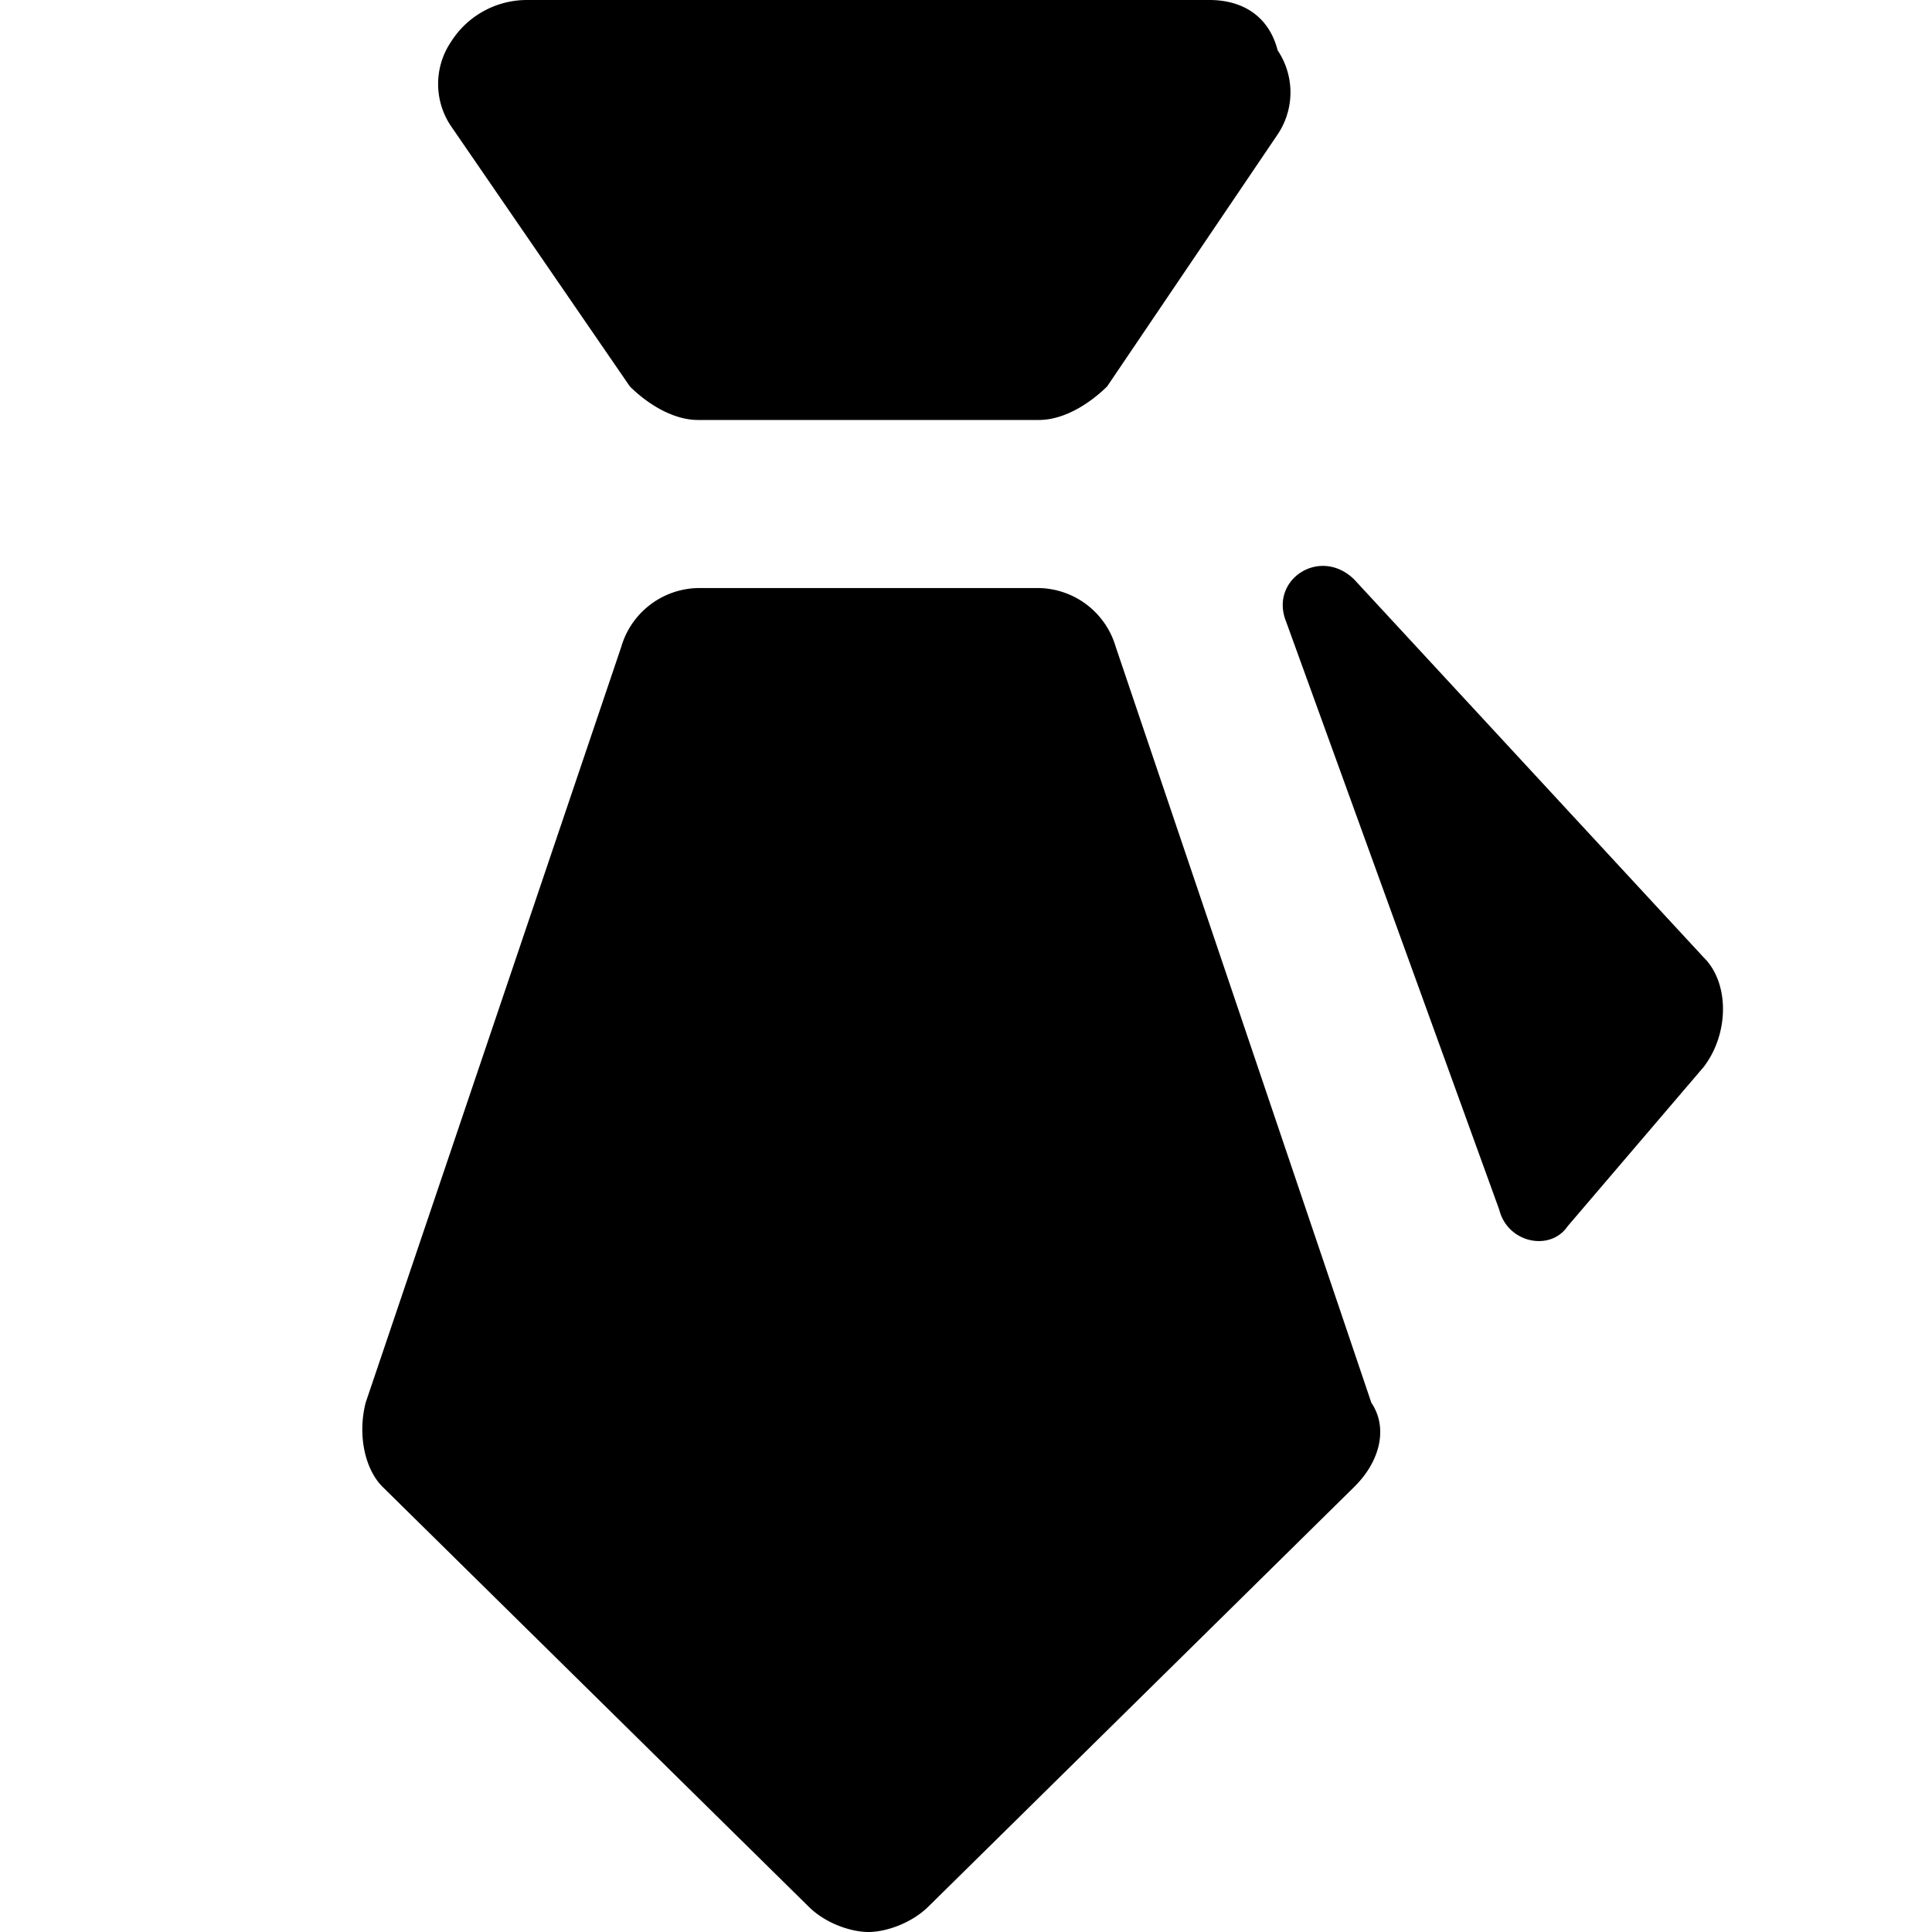 <svg xmlns="http://www.w3.org/2000/svg" viewBox="0 0 16 16">
    <path fill="#000" fill-rule="evenodd" d="M11.357 11.617L9.24 5.357a.676.676 0 0 0-.635-.487H5.781a.676.676 0 0 0-.636.487l-2.117 6.26c-.07.279 0 .557.14.696l3.53 3.478c.141.14.353.209.494.209.142 0 .353-.07.495-.209l3.529-3.478c.212-.209.282-.487.141-.696M14.11 7.93L11.216 4.8c-.282-.278-.706 0-.565.348l1.765 4.87c.07.278.423.347.565.139l1.129-1.322c.212-.278.212-.696 0-.905M5.216 3.2c.141.14.353.278.565.278h2.823c.212 0 .424-.139.565-.278l1.412-2.087a.624.624 0 0 0 0-.696C10.51.14 10.298 0 10.016 0H4.369a.744.744 0 0 0-.635.348.624.624 0 0 0 0 .695L5.216 3.2"/>
</svg>
